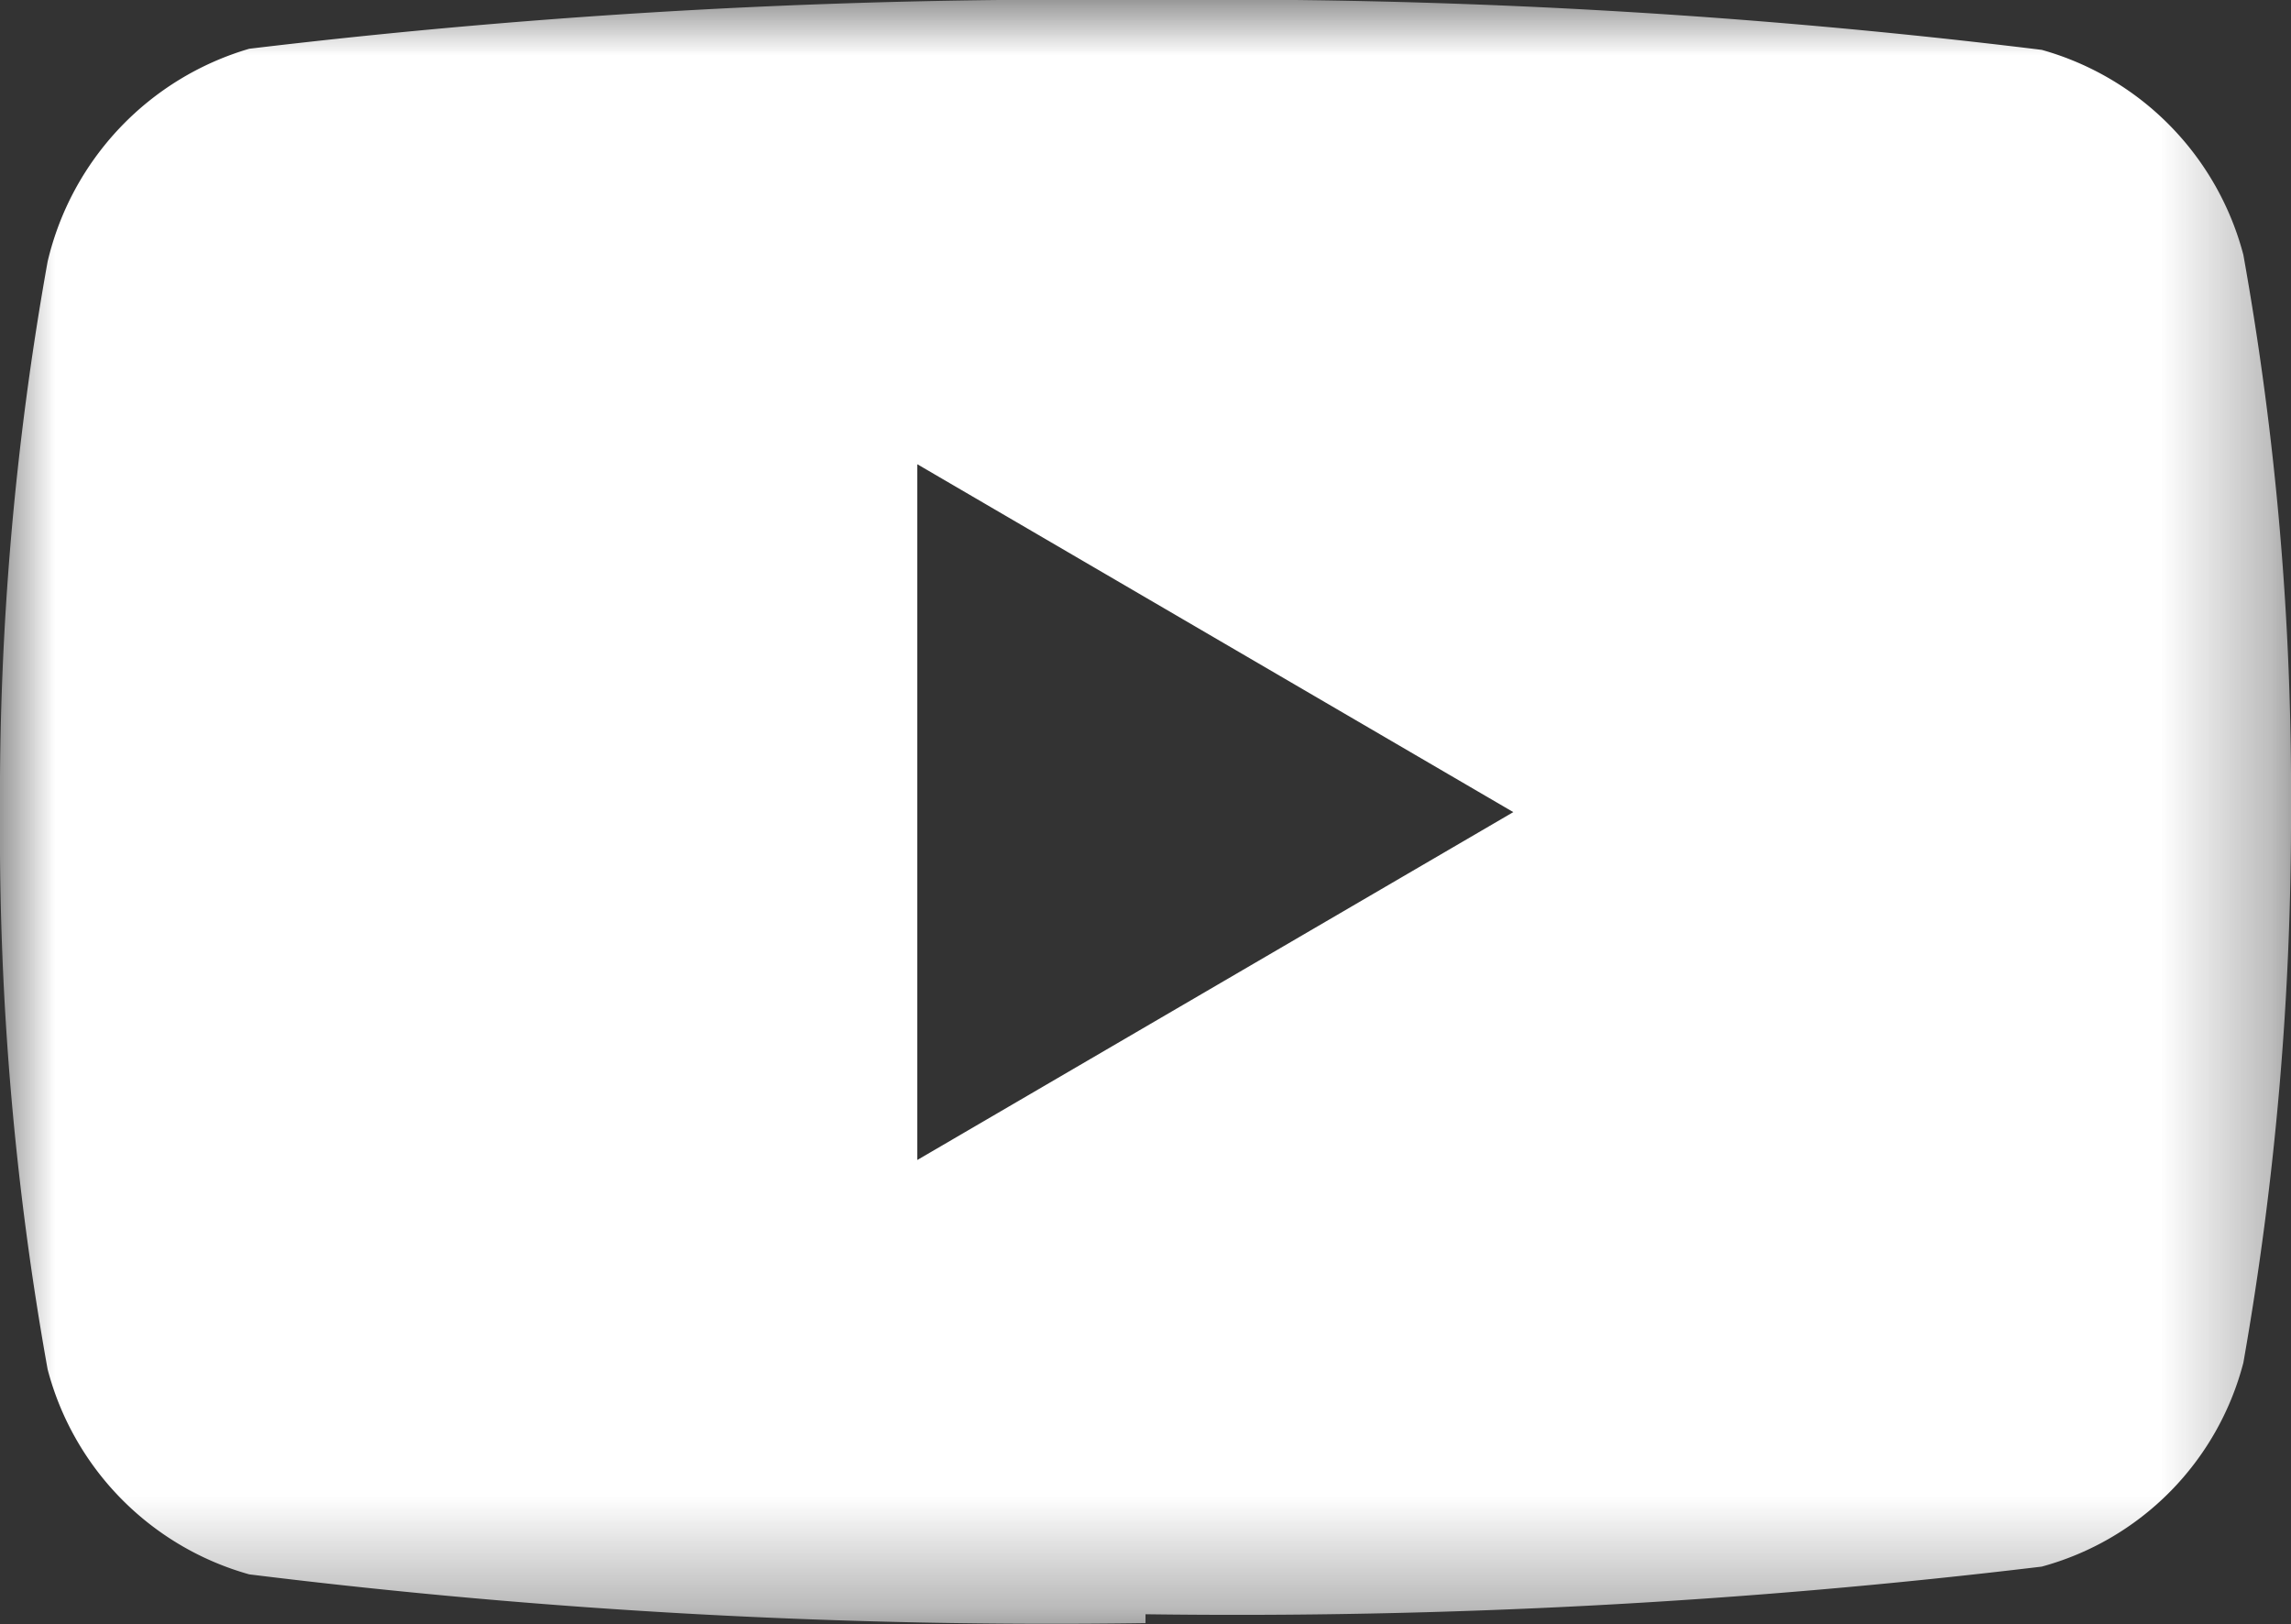 <svg id="Layer_1" data-name="Layer 1" xmlns="http://www.w3.org/2000/svg" xmlns:xlink="http://www.w3.org/1999/xlink" viewBox="0 0 20.68 14.66"><rect x="0" y="0" width="20.68" height="14.66" fill="#333333" stroke="none"/><defs><style>.cls-1{fill:#fff;fill-rule:evenodd;}.cls-2{mask:url(#mask);}</style><mask id="mask" x="0" y="0" width="20.68" height="14.66" maskUnits="userSpaceOnUse"><g transform="translate(0 0)"><g id="mask-2"><polygon id="path-1" class="cls-1" points="0 0 20.68 0 20.68 14.66 0 14.66 0 0"/></g></g></mask></defs><title>video-icon-white</title><g id="Desktop"><g id="home"><g id="new"><g id="Group-7"><g id="video-icon-c"><g id="Group-4"><g class="cls-2"><path id="Fill-1" class="cls-1" d="M8.28,4.19v6.28l5.38-3.14Zm2.06,10.46a59,59,0,0,1-8.09-.44A2.61,2.61,0,0,1,.43,12.36a27.34,27.34,0,0,1-.43-5,27.34,27.34,0,0,1,.43-5A2.63,2.63,0,0,1,2.25.44,62.48,62.48,0,0,1,10.34,0a60.86,60.86,0,0,1,8.09.45A2.61,2.61,0,0,1,20.25,2.3a27.44,27.44,0,0,1,.43,5,28.35,28.35,0,0,1-.43,5,2.58,2.58,0,0,1-1.82,1.84,60.83,60.83,0,0,1-8.09.43Z" transform="translate(0 0)"/></g></g></g></g></g></g></g></svg>